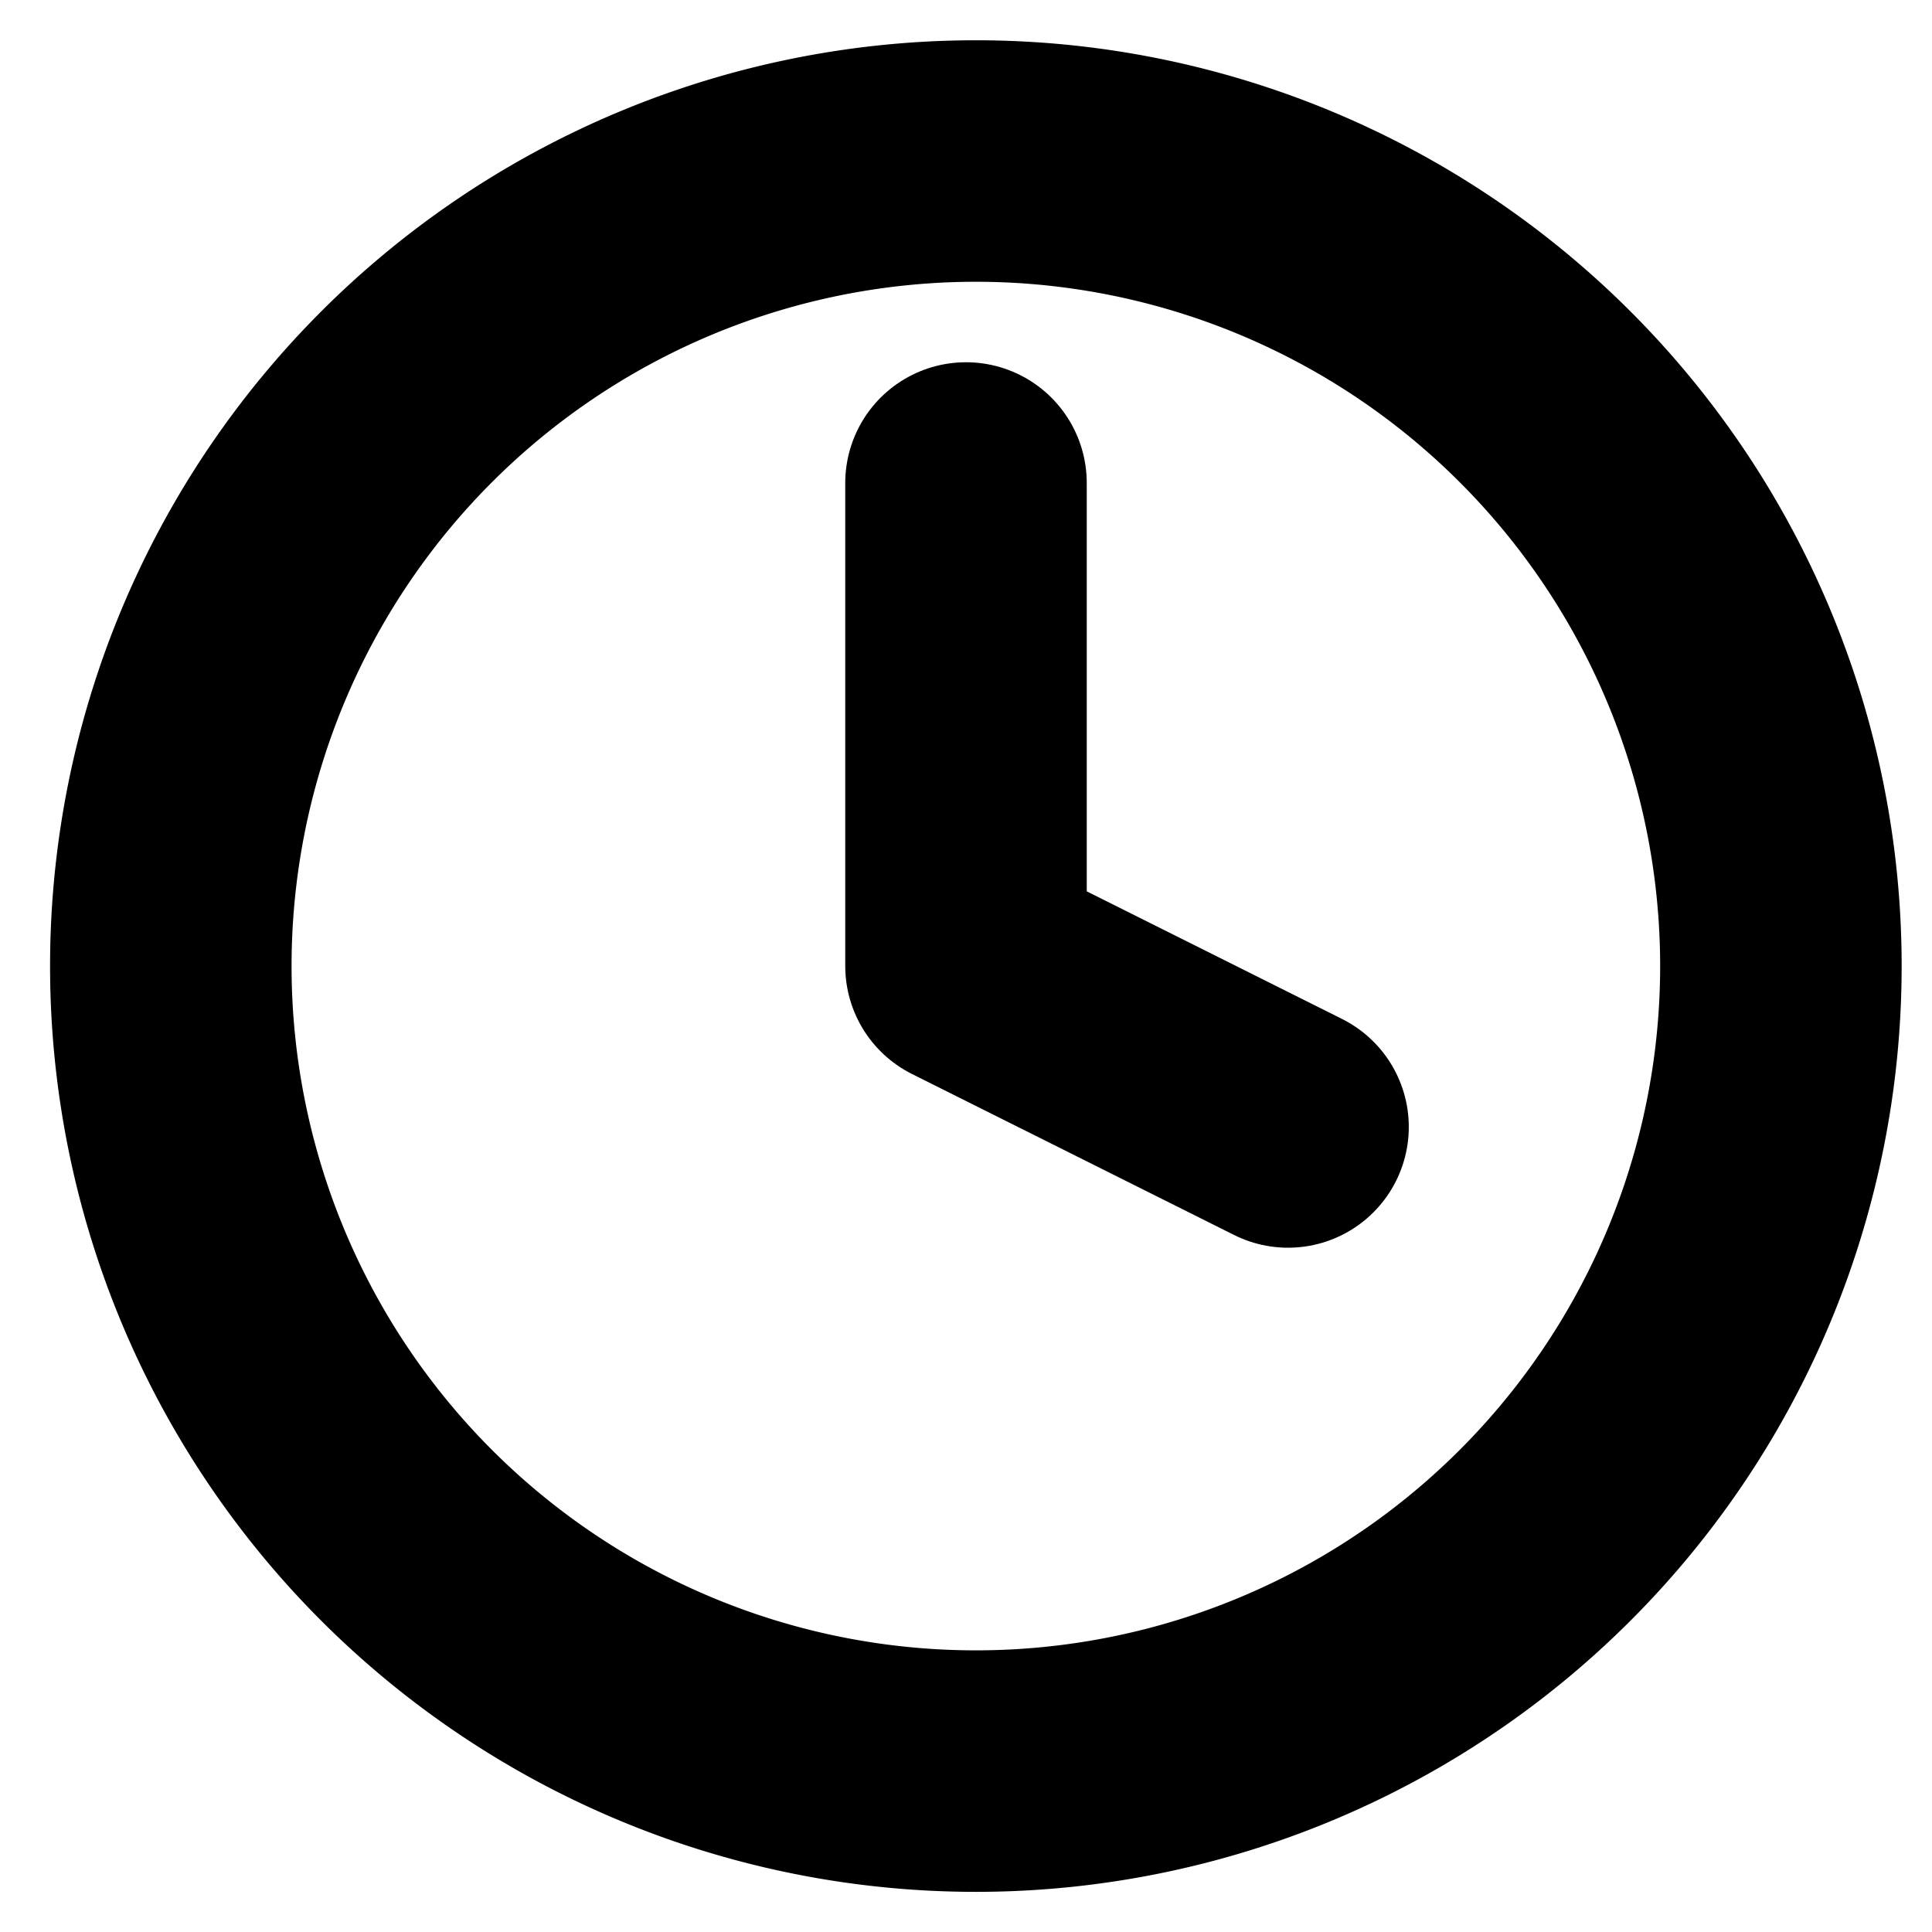 <svg xmlns="http://www.w3.org/2000/svg" width="1em" height="1em" focusable="false">
    <g id="tuiIconTime"
        xmlns="http://www.w3.org/2000/svg">
        <svg x="50%" y="50%" width="1em" height="1em" overflow="visible" viewBox="0 0 16 16" fill="none"
            xmlns="http://www.w3.org/2000/svg">
            <svg x="-8" y="-8">
                <path d="M8 14.667A6.667 6.667 0 1 0 8 1.334a6.667 6.667 0 0 0 0 13.333z" stroke="currentColor" stroke-width="2" stroke-linecap="round" stroke-linejoin="round"/>
                <path d="M8 4v4l2.667 1.333" stroke="currentColor" stroke-width="2" stroke-linecap="round" stroke-linejoin="round"/>
            </svg>
        </svg>
    </g>
</svg>